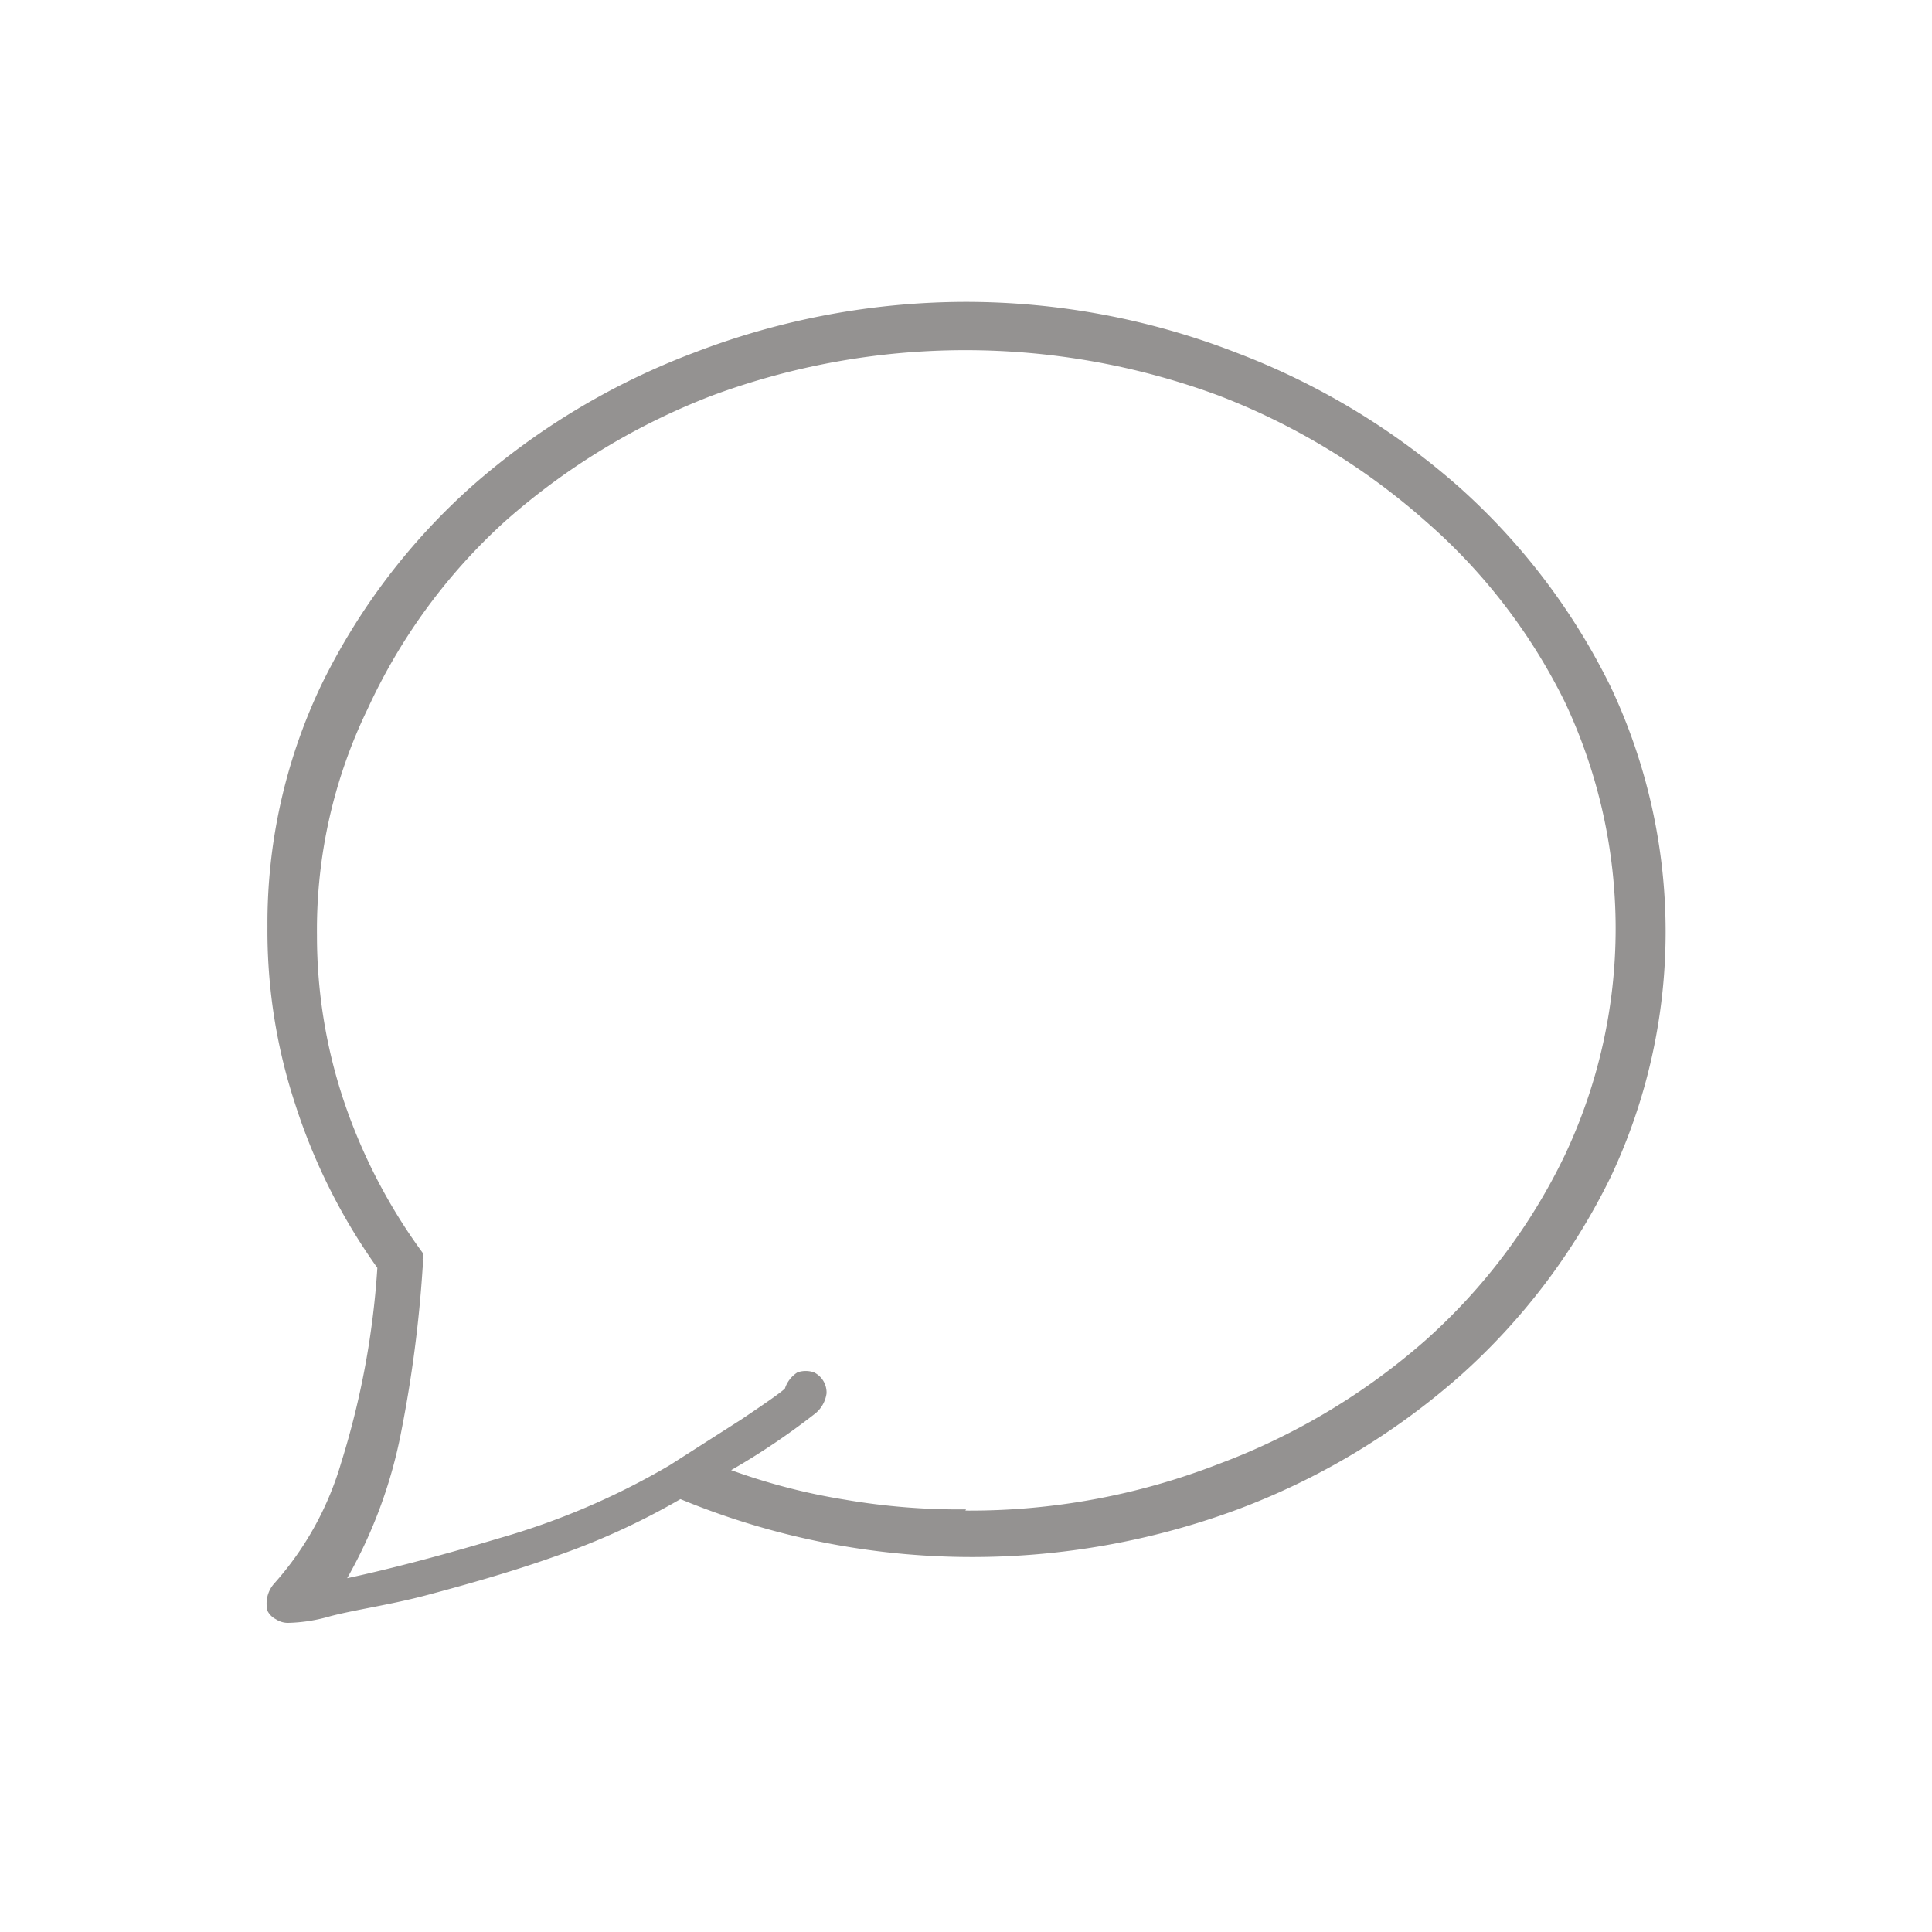 <svg id="Layer_1" data-name="Layer 1" xmlns="http://www.w3.org/2000/svg" viewBox="0 0 32 32"><defs><style>.cls-1{fill:#949291;}</style></defs><path class="cls-1" d="M16,5a12.56,12.56,0,0,0-4.5.84,11.92,11.92,0,0,0-3.67,2.2,10.68,10.68,0,0,0-2.51,3.31,9.17,9.17,0,0,0-.89,4,9.17,9.17,0,0,0,.46,2.94,9.85,9.85,0,0,0,1.36,2.71,13.73,13.73,0,0,1-.6,3.23,5.18,5.18,0,0,1-1.11,2,.5.5,0,0,0-.11.45.32.32,0,0,0,.14.14.36.36,0,0,0,.2.06h0a2.69,2.69,0,0,0,.7-.11c.42-.11,1-.19,1.6-.35s1.39-.38,2.12-.64a11.86,11.86,0,0,0,2.08-.95A12.65,12.65,0,0,0,20.5,25a11.84,11.84,0,0,0,3.67-2.2,10.71,10.71,0,0,0,2.51-3.31,9.51,9.51,0,0,0,0-8.11,10.83,10.83,0,0,0-2.51-3.31A12,12,0,0,0,20.5,5.85,12.37,12.37,0,0,0,16,5Zm0,20a11.17,11.17,0,0,1-2-.16,10.3,10.3,0,0,1-1.89-.49,11.7,11.7,0,0,0,1.37-.92.52.52,0,0,0,.21-.35.37.37,0,0,0-.21-.35.42.42,0,0,0-.27,0A.5.5,0,0,0,13,23c-.1.09-.35.26-.72.51l-1.19.76h0a12.19,12.19,0,0,1-2.83,1.21c-1,.3-1.86.52-2.51.66a7.94,7.94,0,0,0,.9-2.45A21,21,0,0,0,7,21a.33.33,0,0,0,0-.14.2.2,0,0,0,0-.11A9.22,9.22,0,0,1,5.7,18.25a8.63,8.63,0,0,1-.45-2.76,8.39,8.39,0,0,1,.84-3.75A9.59,9.59,0,0,1,8.37,8.63,11.26,11.26,0,0,1,11.8,6.55a12.08,12.08,0,0,1,8.38,0,11.26,11.26,0,0,1,3.43,2.08,9.59,9.59,0,0,1,2.31,3,8.79,8.79,0,0,1,0,7.5,9.78,9.78,0,0,1-2.31,3.07,11,11,0,0,1-3.43,2.05,11.36,11.36,0,0,1-4.19.77Z"/></svg>